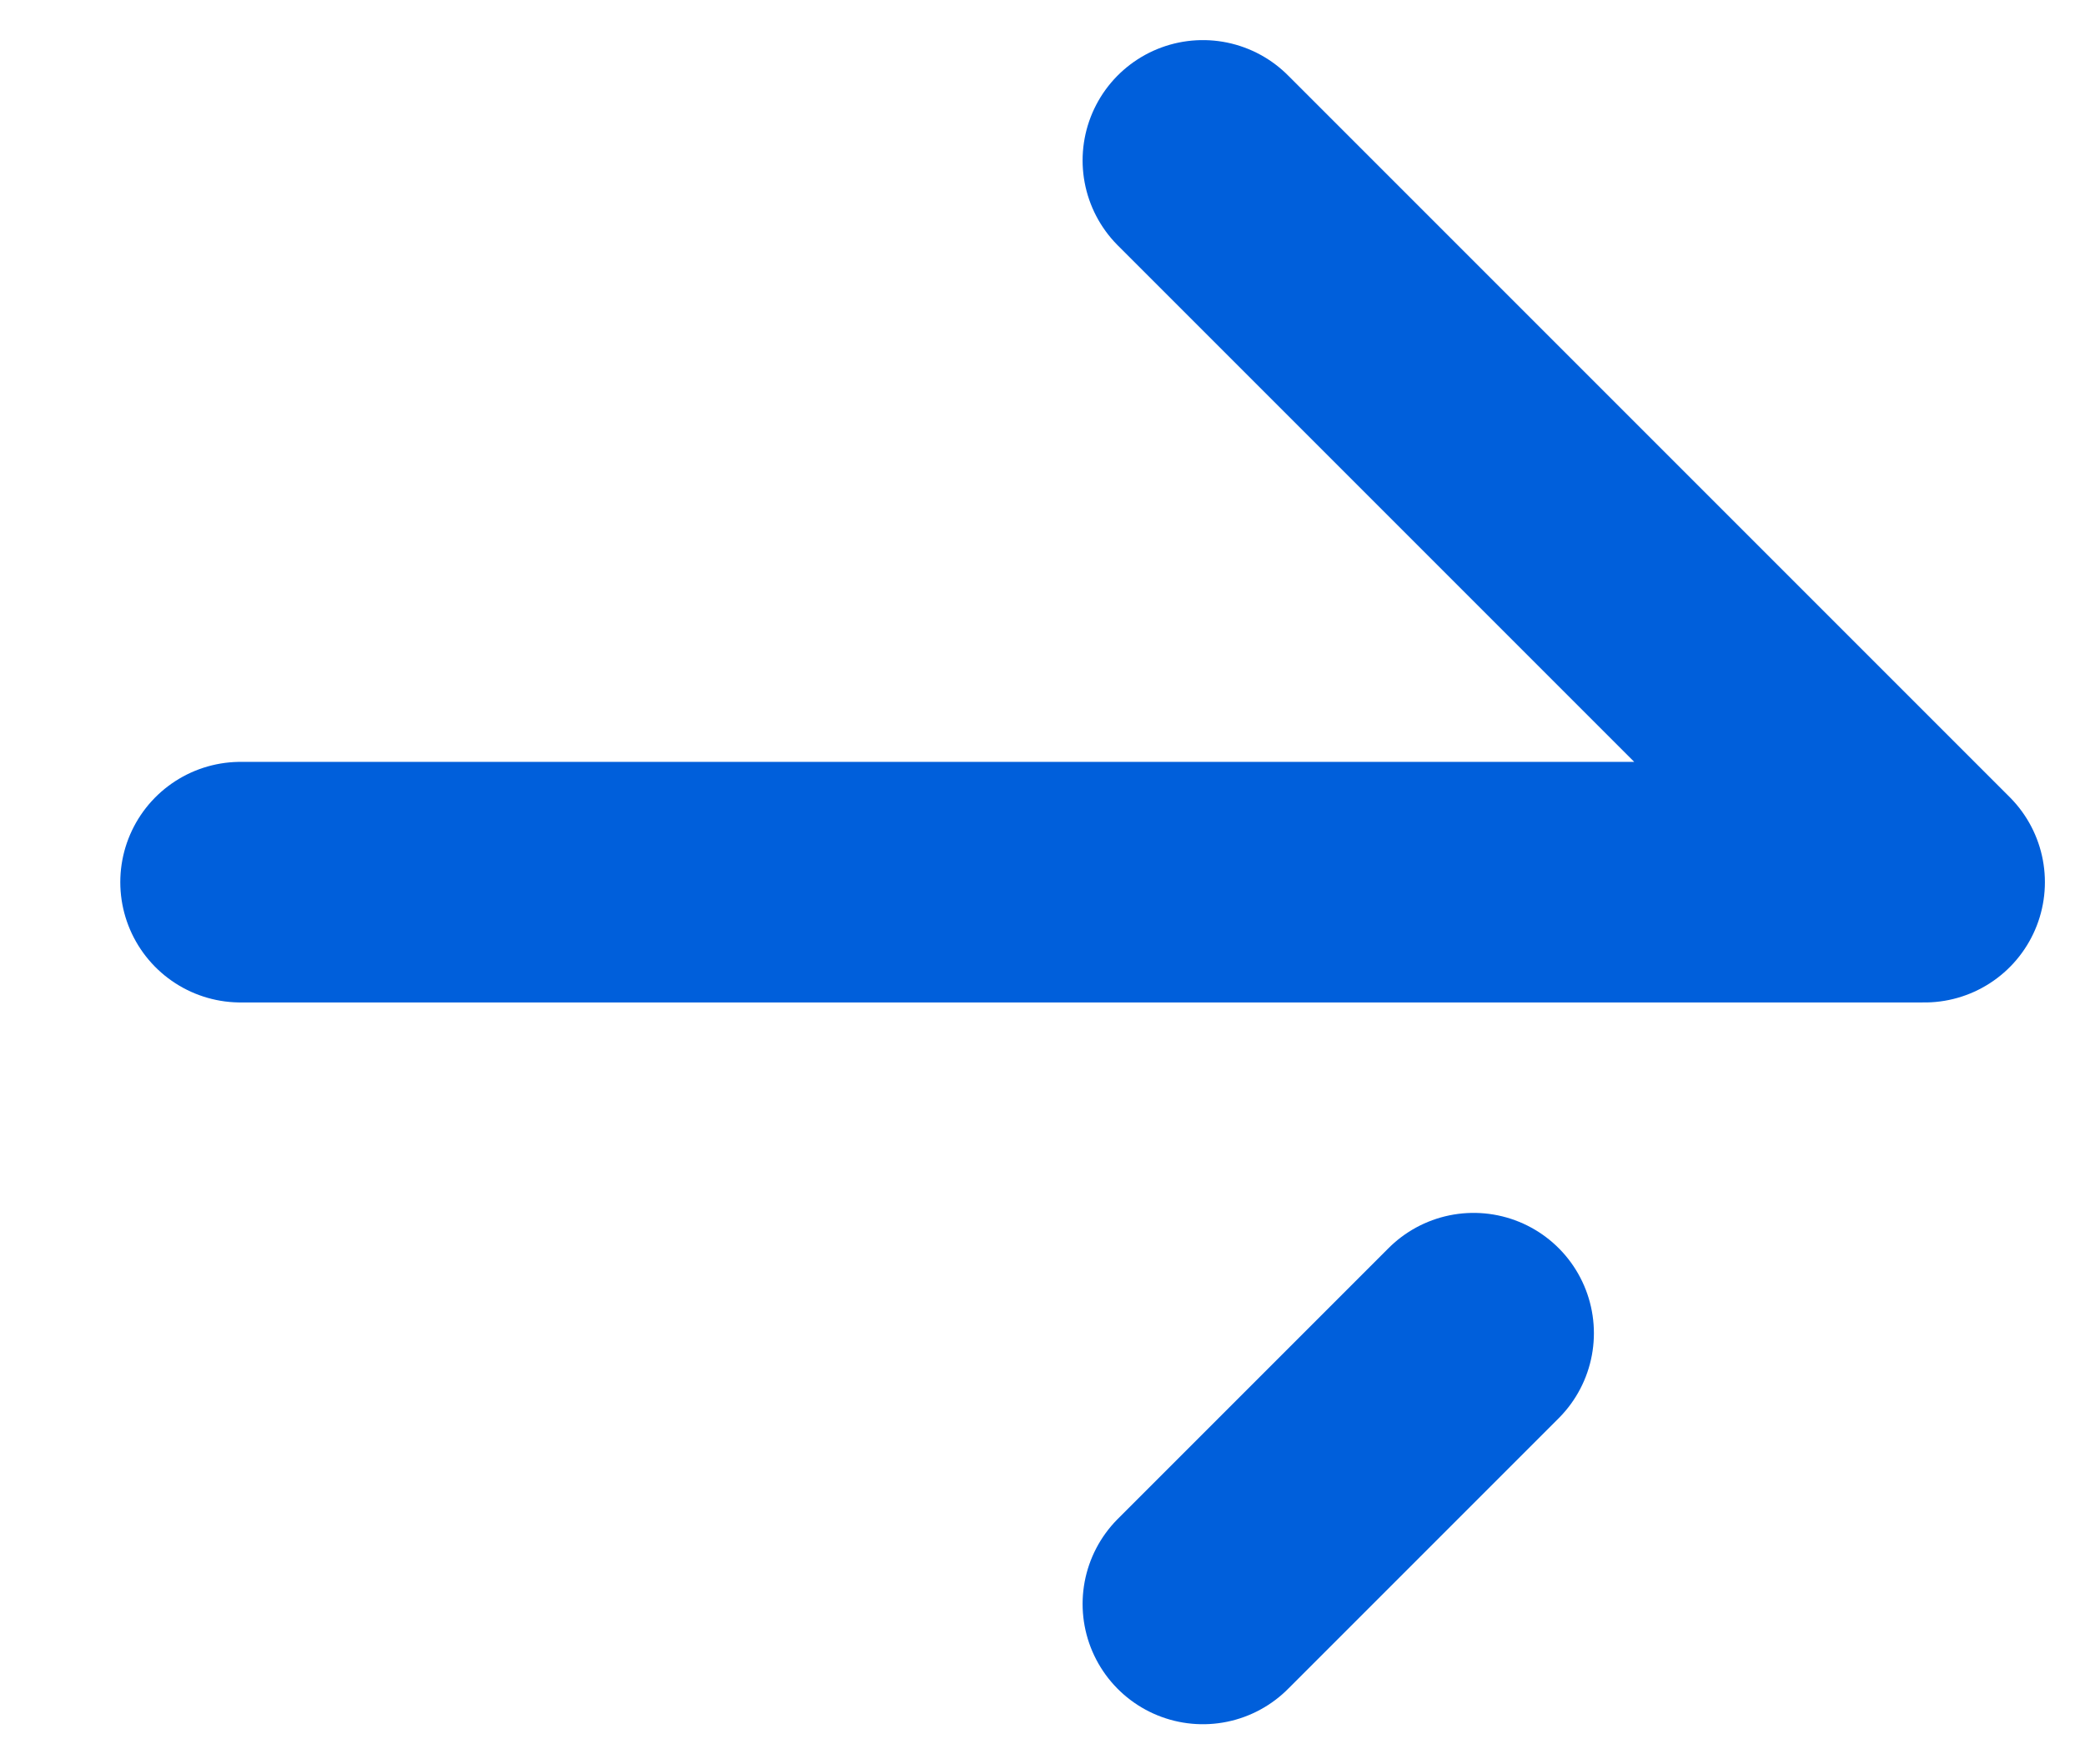 <svg width="13" height="11" viewBox="0 0 13 11" fill="none" xmlns="http://www.w3.org/2000/svg">
<path d="M1.5 5.5L12 5.5L7.5 1M7.5 10L9.188 8.312" stroke="#005FDB" stroke-width="1.5" stroke-linecap="round" stroke-linejoin="round"/>
</svg>
